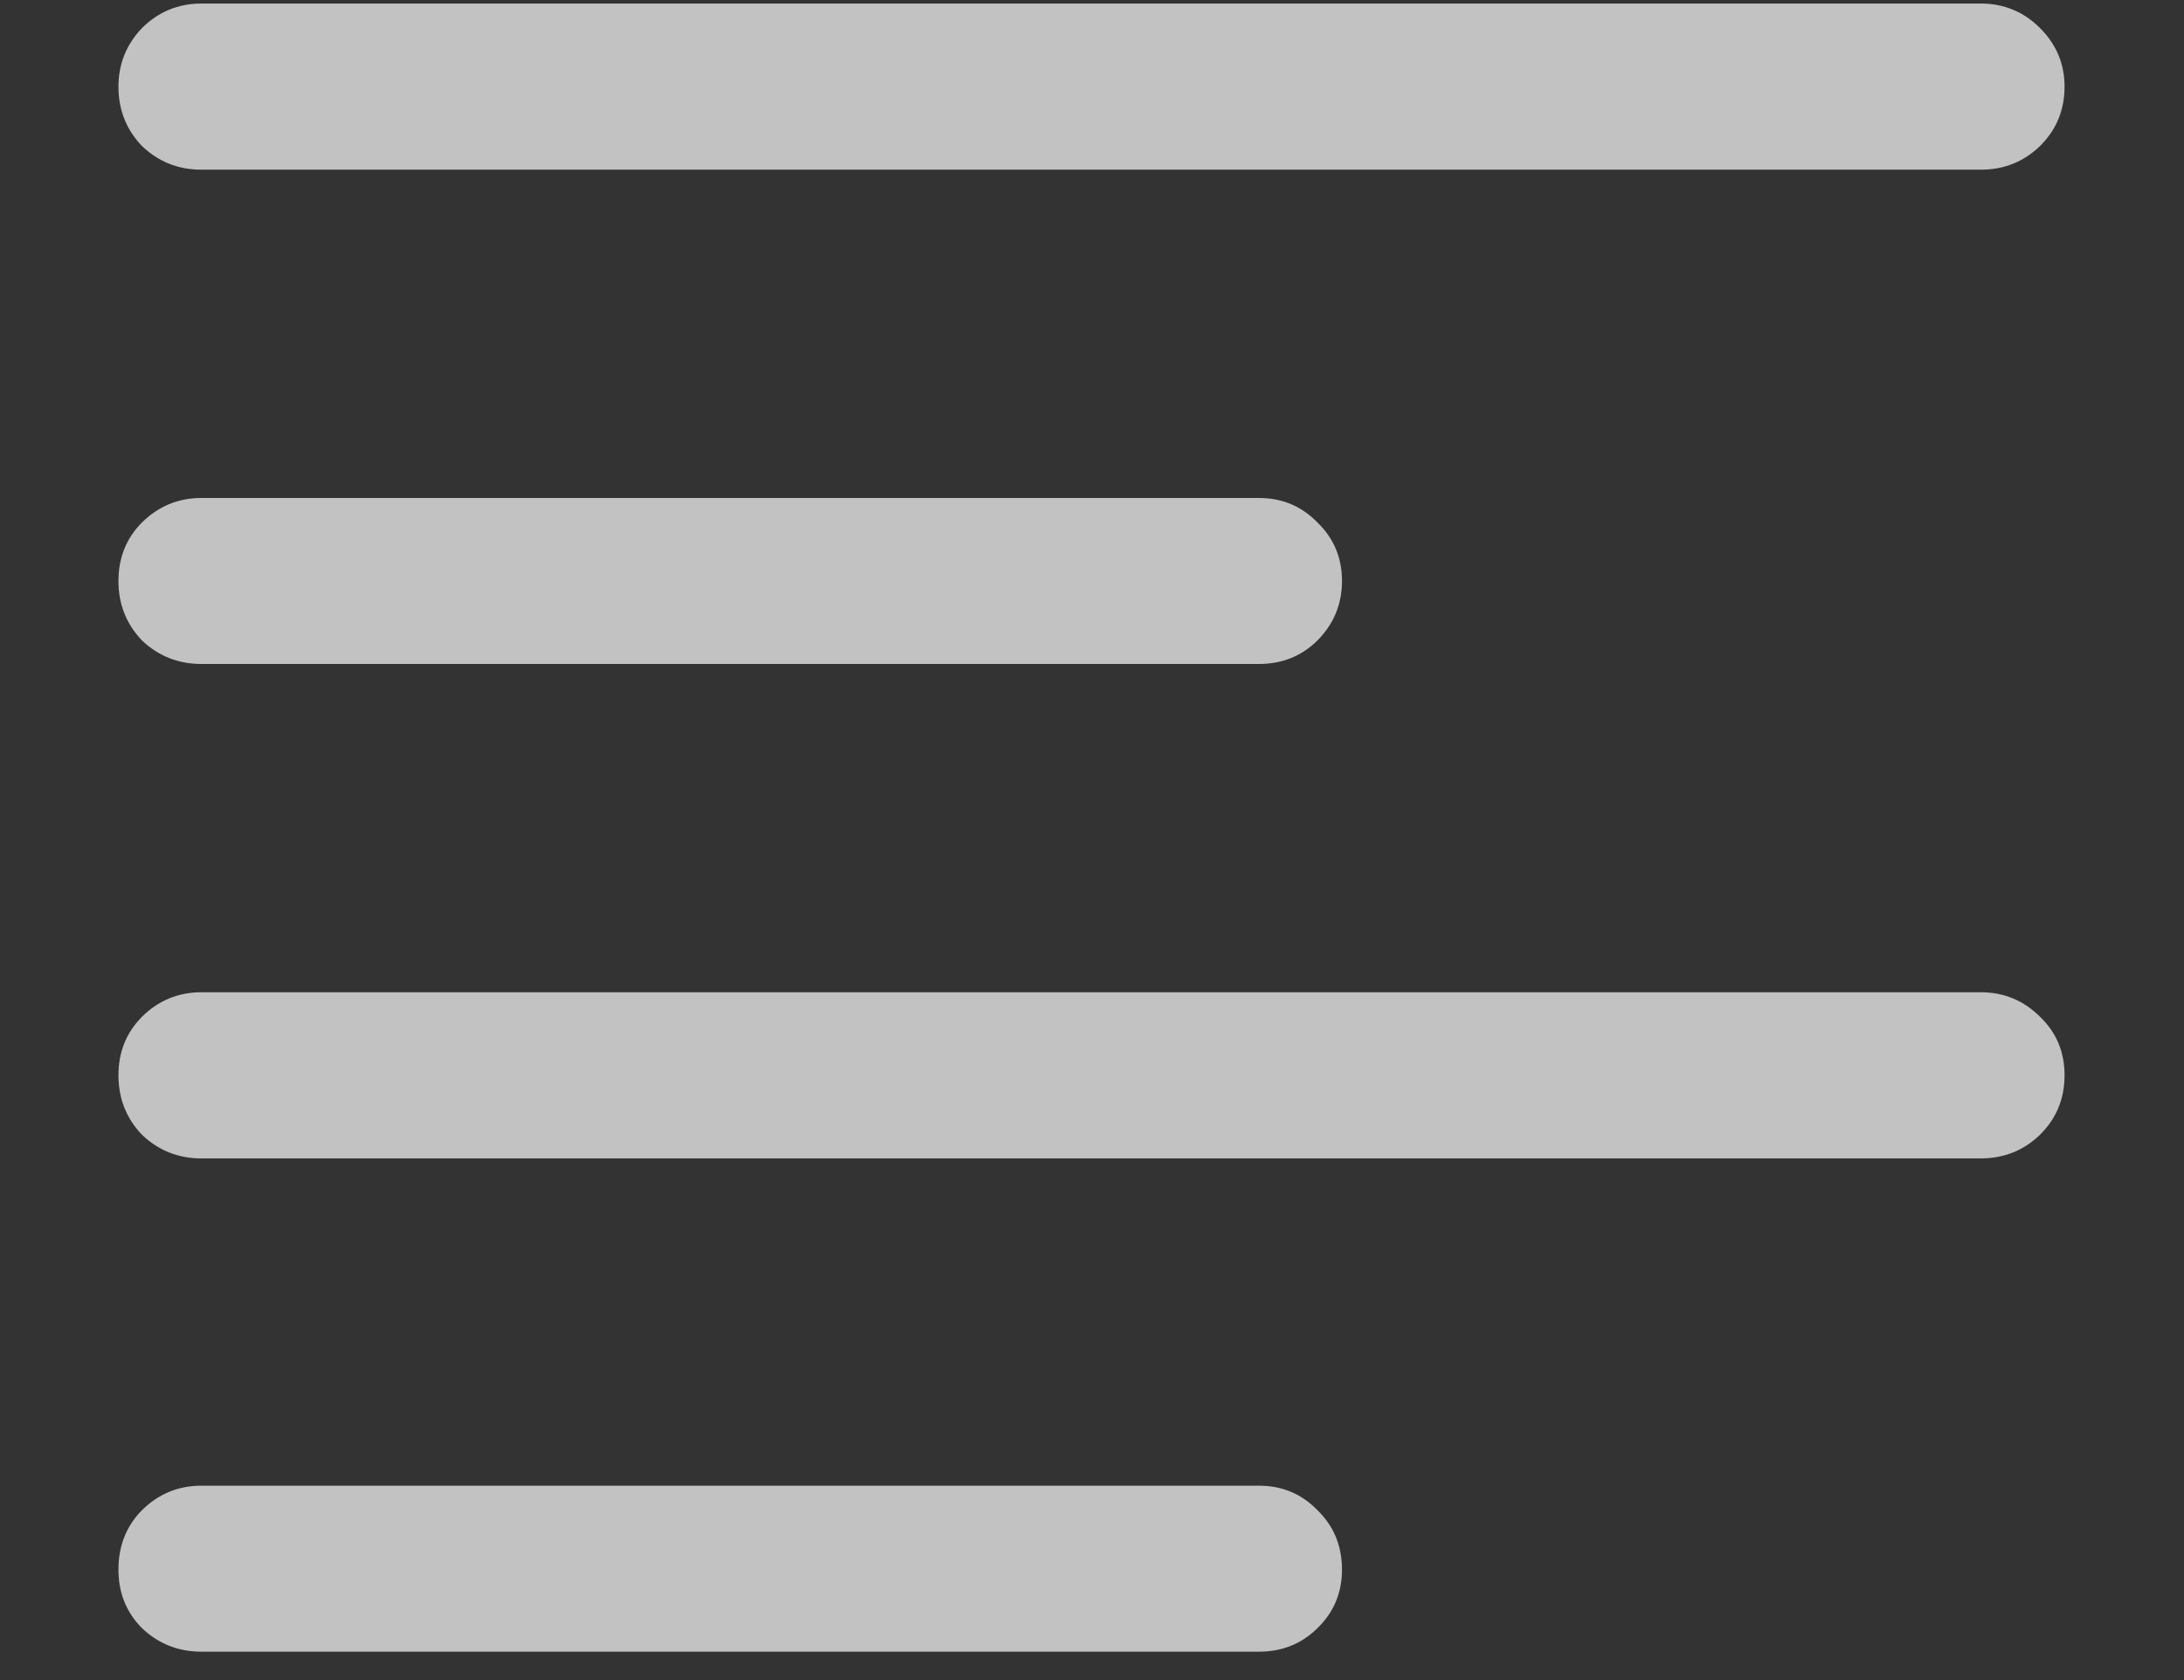 <svg width="13" height="10" viewBox="0 0 13 10" fill="none" xmlns="http://www.w3.org/2000/svg">
<rect x="0" y="0" width="13" height="10" fill="#333333" stroke="none"/>
<path d="M1.199 1.01C1.061 1.01 0.943 0.963 0.845 0.869C0.752 0.772 0.705 0.654 0.705 0.516C0.705 0.381 0.752 0.265 0.845 0.167C0.943 0.07 1.061 0.021 1.199 0.021H11.79C11.928 0.021 12.046 0.07 12.143 0.167C12.241 0.265 12.289 0.381 12.289 0.516C12.289 0.654 12.241 0.772 12.143 0.869C12.046 0.963 11.928 1.01 11.79 1.01H1.199ZM1.199 3.952C1.061 3.952 0.943 3.905 0.845 3.812C0.752 3.714 0.705 3.597 0.705 3.458C0.705 3.32 0.752 3.203 0.845 3.11C0.943 3.013 1.061 2.964 1.199 2.964H7.494C7.632 2.964 7.748 3.013 7.842 3.11C7.939 3.203 7.988 3.32 7.988 3.458C7.988 3.597 7.939 3.714 7.842 3.812C7.748 3.905 7.632 3.952 7.494 3.952H1.199ZM1.199 6.895C1.061 6.895 0.943 6.848 0.845 6.754C0.752 6.657 0.705 6.539 0.705 6.4C0.705 6.262 0.752 6.146 0.845 6.052C0.943 5.955 1.061 5.906 1.199 5.906H11.79C11.928 5.906 12.046 5.955 12.143 6.052C12.241 6.146 12.289 6.262 12.289 6.4C12.289 6.539 12.241 6.657 12.143 6.754C12.046 6.848 11.928 6.895 11.79 6.895H1.199ZM1.199 9.831C1.061 9.831 0.943 9.784 0.845 9.691C0.752 9.597 0.705 9.481 0.705 9.343C0.705 9.201 0.752 9.083 0.845 8.989C0.943 8.892 1.061 8.843 1.199 8.843H7.494C7.632 8.843 7.748 8.892 7.842 8.989C7.939 9.083 7.988 9.201 7.988 9.343C7.988 9.481 7.939 9.597 7.842 9.691C7.748 9.784 7.632 9.831 7.494 9.831H1.199Z" fill="white" fill-opacity="0.7"/>
</svg>
